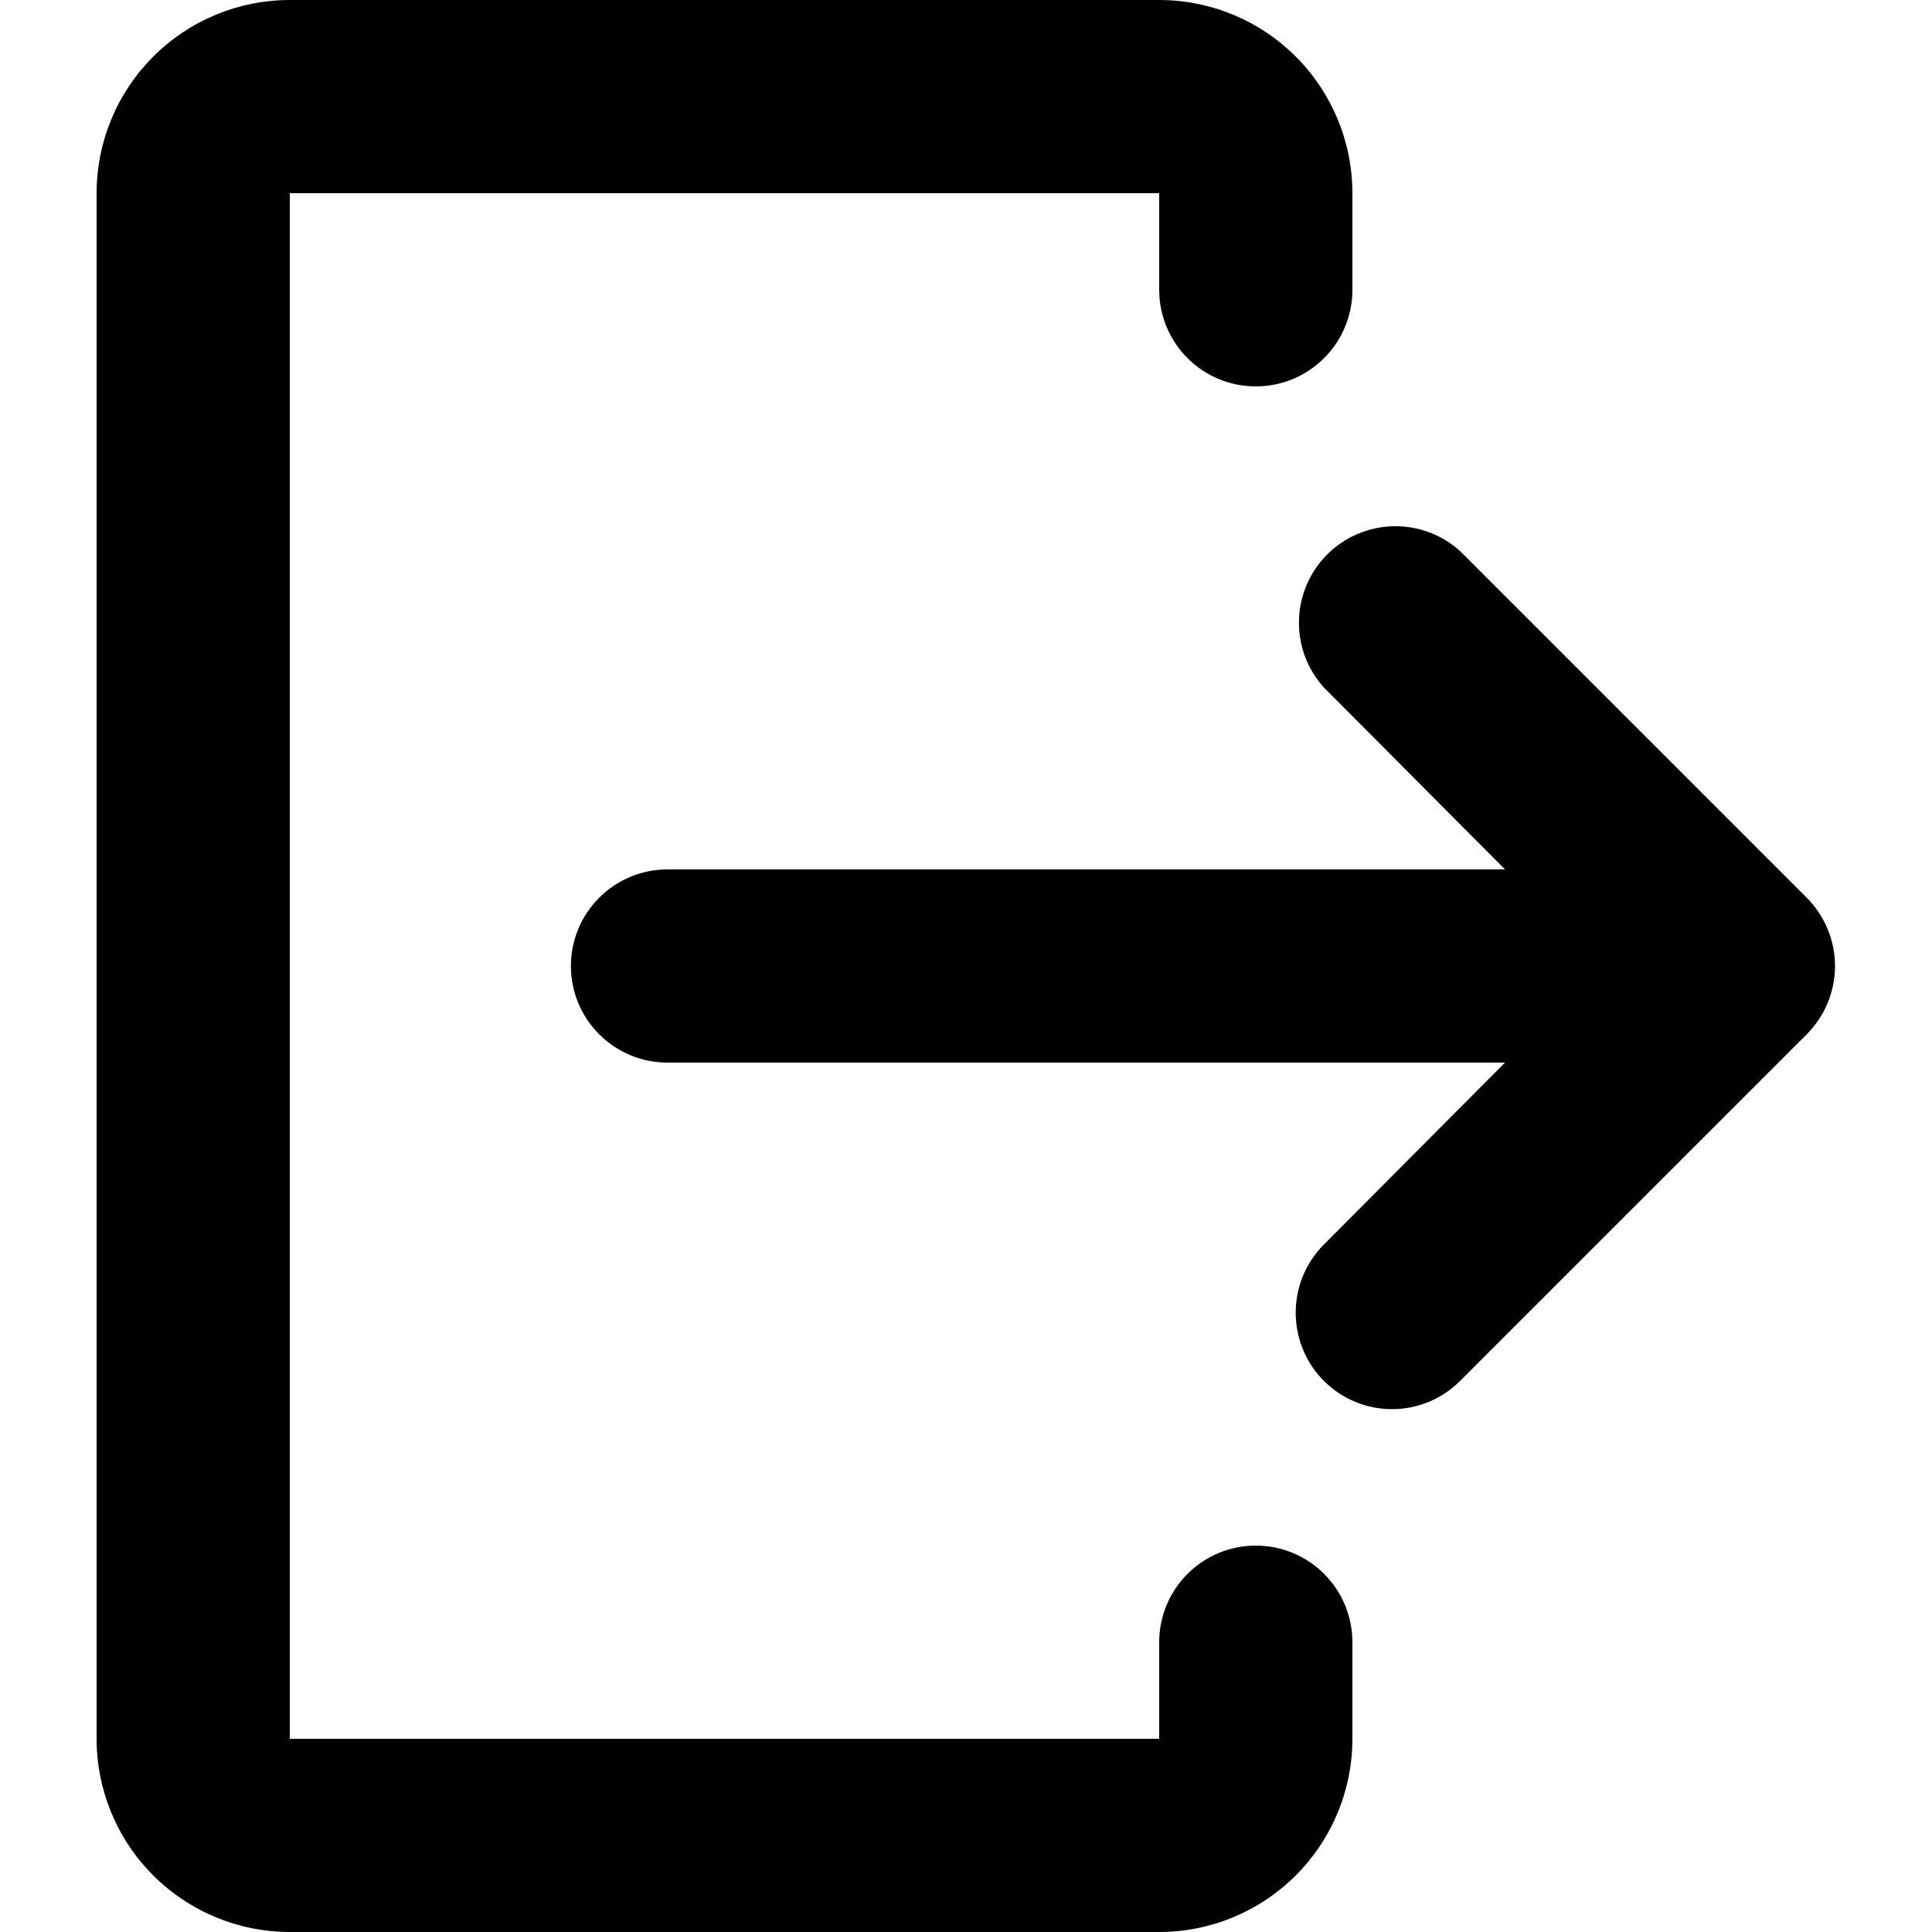 <?xml version="1.0"?>
<svg width="24" height="24" viewBox="0 0 18 20">
  <path clip-rule="evenodd" d="M11 0H2C1.47 0 0.961 0.211 0.586 0.586C0.211 0.961 0 1.47 0 2V18C0 18.53 0.211 19.039 0.586 19.414C0.961 19.789 1.47 20 2 20H11C11.53 20 12.039 19.789 12.414 19.414C12.789 19.039 13 18.53 13 18V17C13 16.735 12.895 16.48 12.707 16.293C12.52 16.105 12.265 16 12 16C11.735 16 11.48 16.105 11.293 16.293C11.105 16.48 11 16.735 11 17V18H2V2H11V3C11 3.265 11.105 3.52 11.293 3.707C11.48 3.895 11.735 4 12 4C12.265 4 12.52 3.895 12.707 3.707C12.895 3.52 13 3.265 13 3V2C13 1.47 12.789 0.961 12.414 0.586C12.039 0.211 11.53 0 11 0ZM14.115 14.295C13.725 14.685 13.095 14.685 12.705 14.295C12.518 14.108 12.413 13.854 12.413 13.59C12.413 13.325 12.517 13.072 12.704 12.884L14.58 11H5.91C5.645 11 5.39 10.895 5.203 10.707C5.015 10.52 4.91 10.265 4.91 10C4.91 9.735 5.015 9.481 5.203 9.293C5.39 9.105 5.645 9 5.91 9H14.58L12.704 7.116C12.532 6.926 12.44 6.677 12.447 6.421C12.453 6.165 12.558 5.921 12.739 5.74C12.92 5.559 13.164 5.454 13.42 5.448C13.676 5.441 13.925 5.533 14.115 5.705L17.703 9.293C17.89 9.481 17.996 9.735 17.996 10C17.996 10.265 17.89 10.52 17.703 10.707L14.115 14.295Z"/>
</svg>
